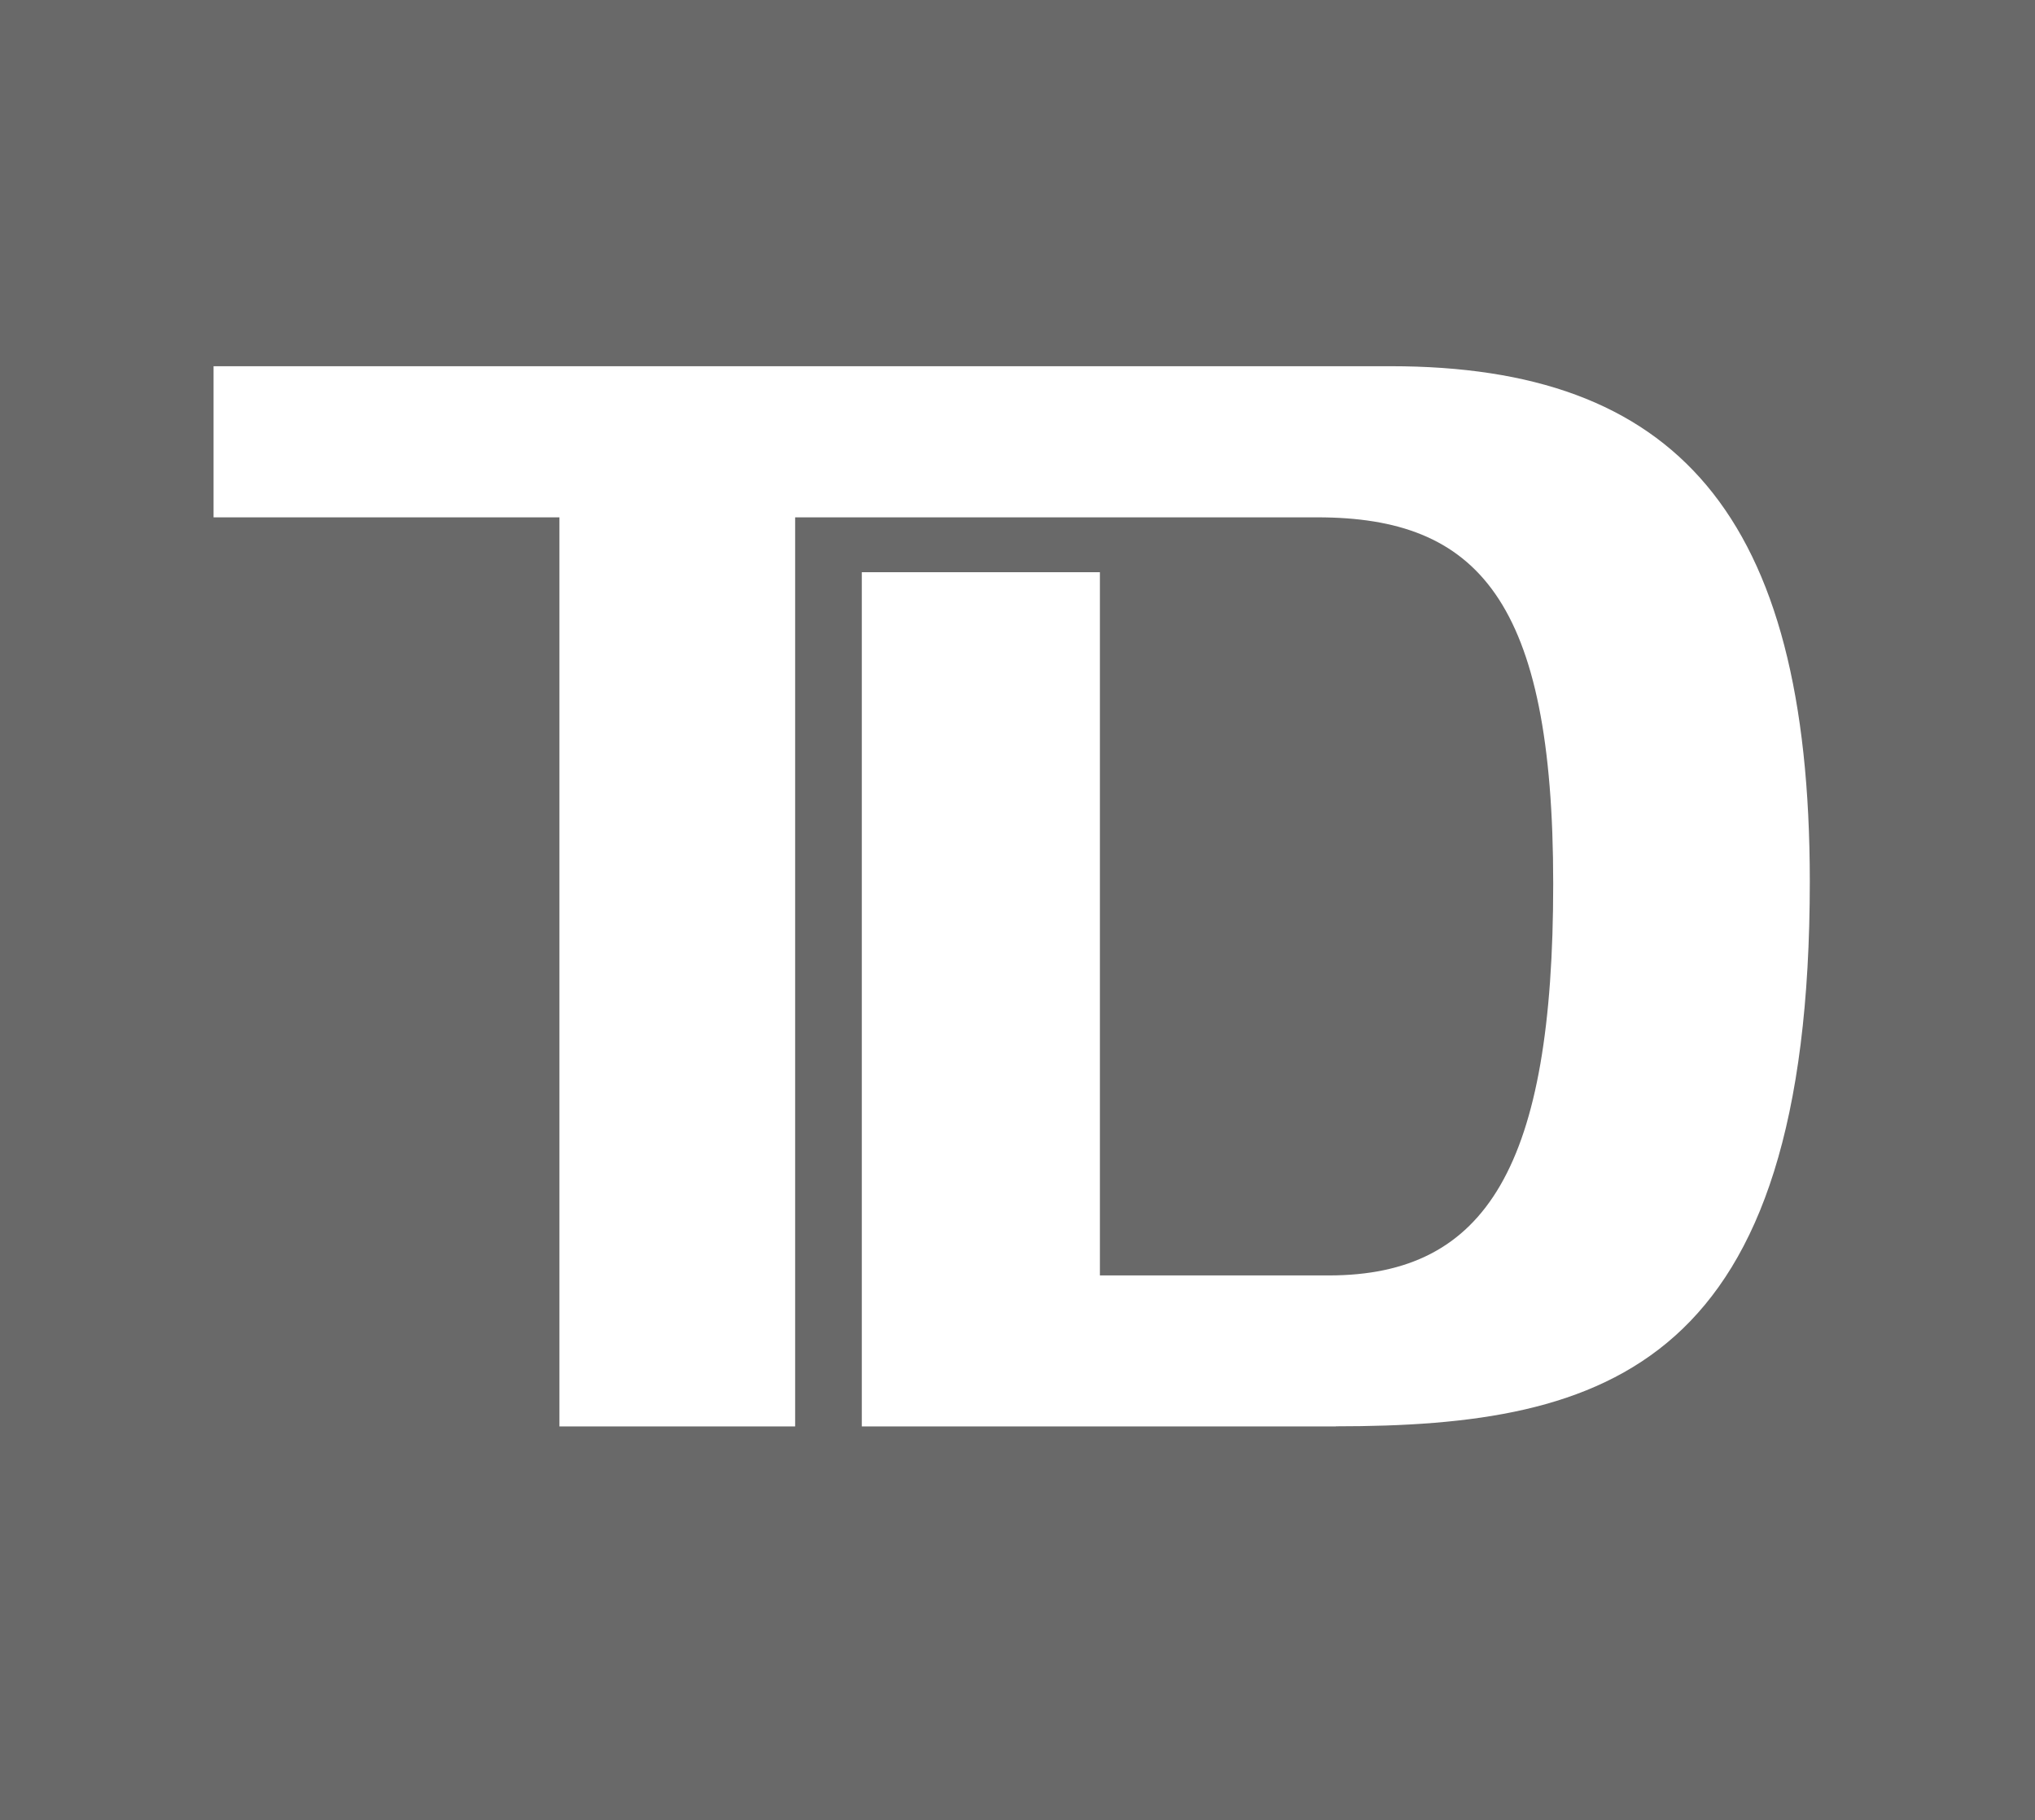 <svg xmlns="http://www.w3.org/2000/svg" width="58.06" height="51.933" viewBox="0 0 58.06 51.933">
  <path id="Path_599" data-name="Path 599" d="M654.754,2833.85v51.933h58.06V2833.85Zm38.112,40.7H679.342v-24.373h6.793v20.064h6.533c4.51,0,6.4-3.136,6.4-11.177,0-8.1-2.156-10.453-6.728-10.453h-14.9v25.939h-6.725v-25.939h-9.868v-4.312h33.584c8.1,0,11.958,4.177,11.958,14.7C706.391,2872.851,700.636,2874.546,692.866,2874.546Z" transform="translate(-654.754 -2833.85)" fill="#696969"/>
</svg>

